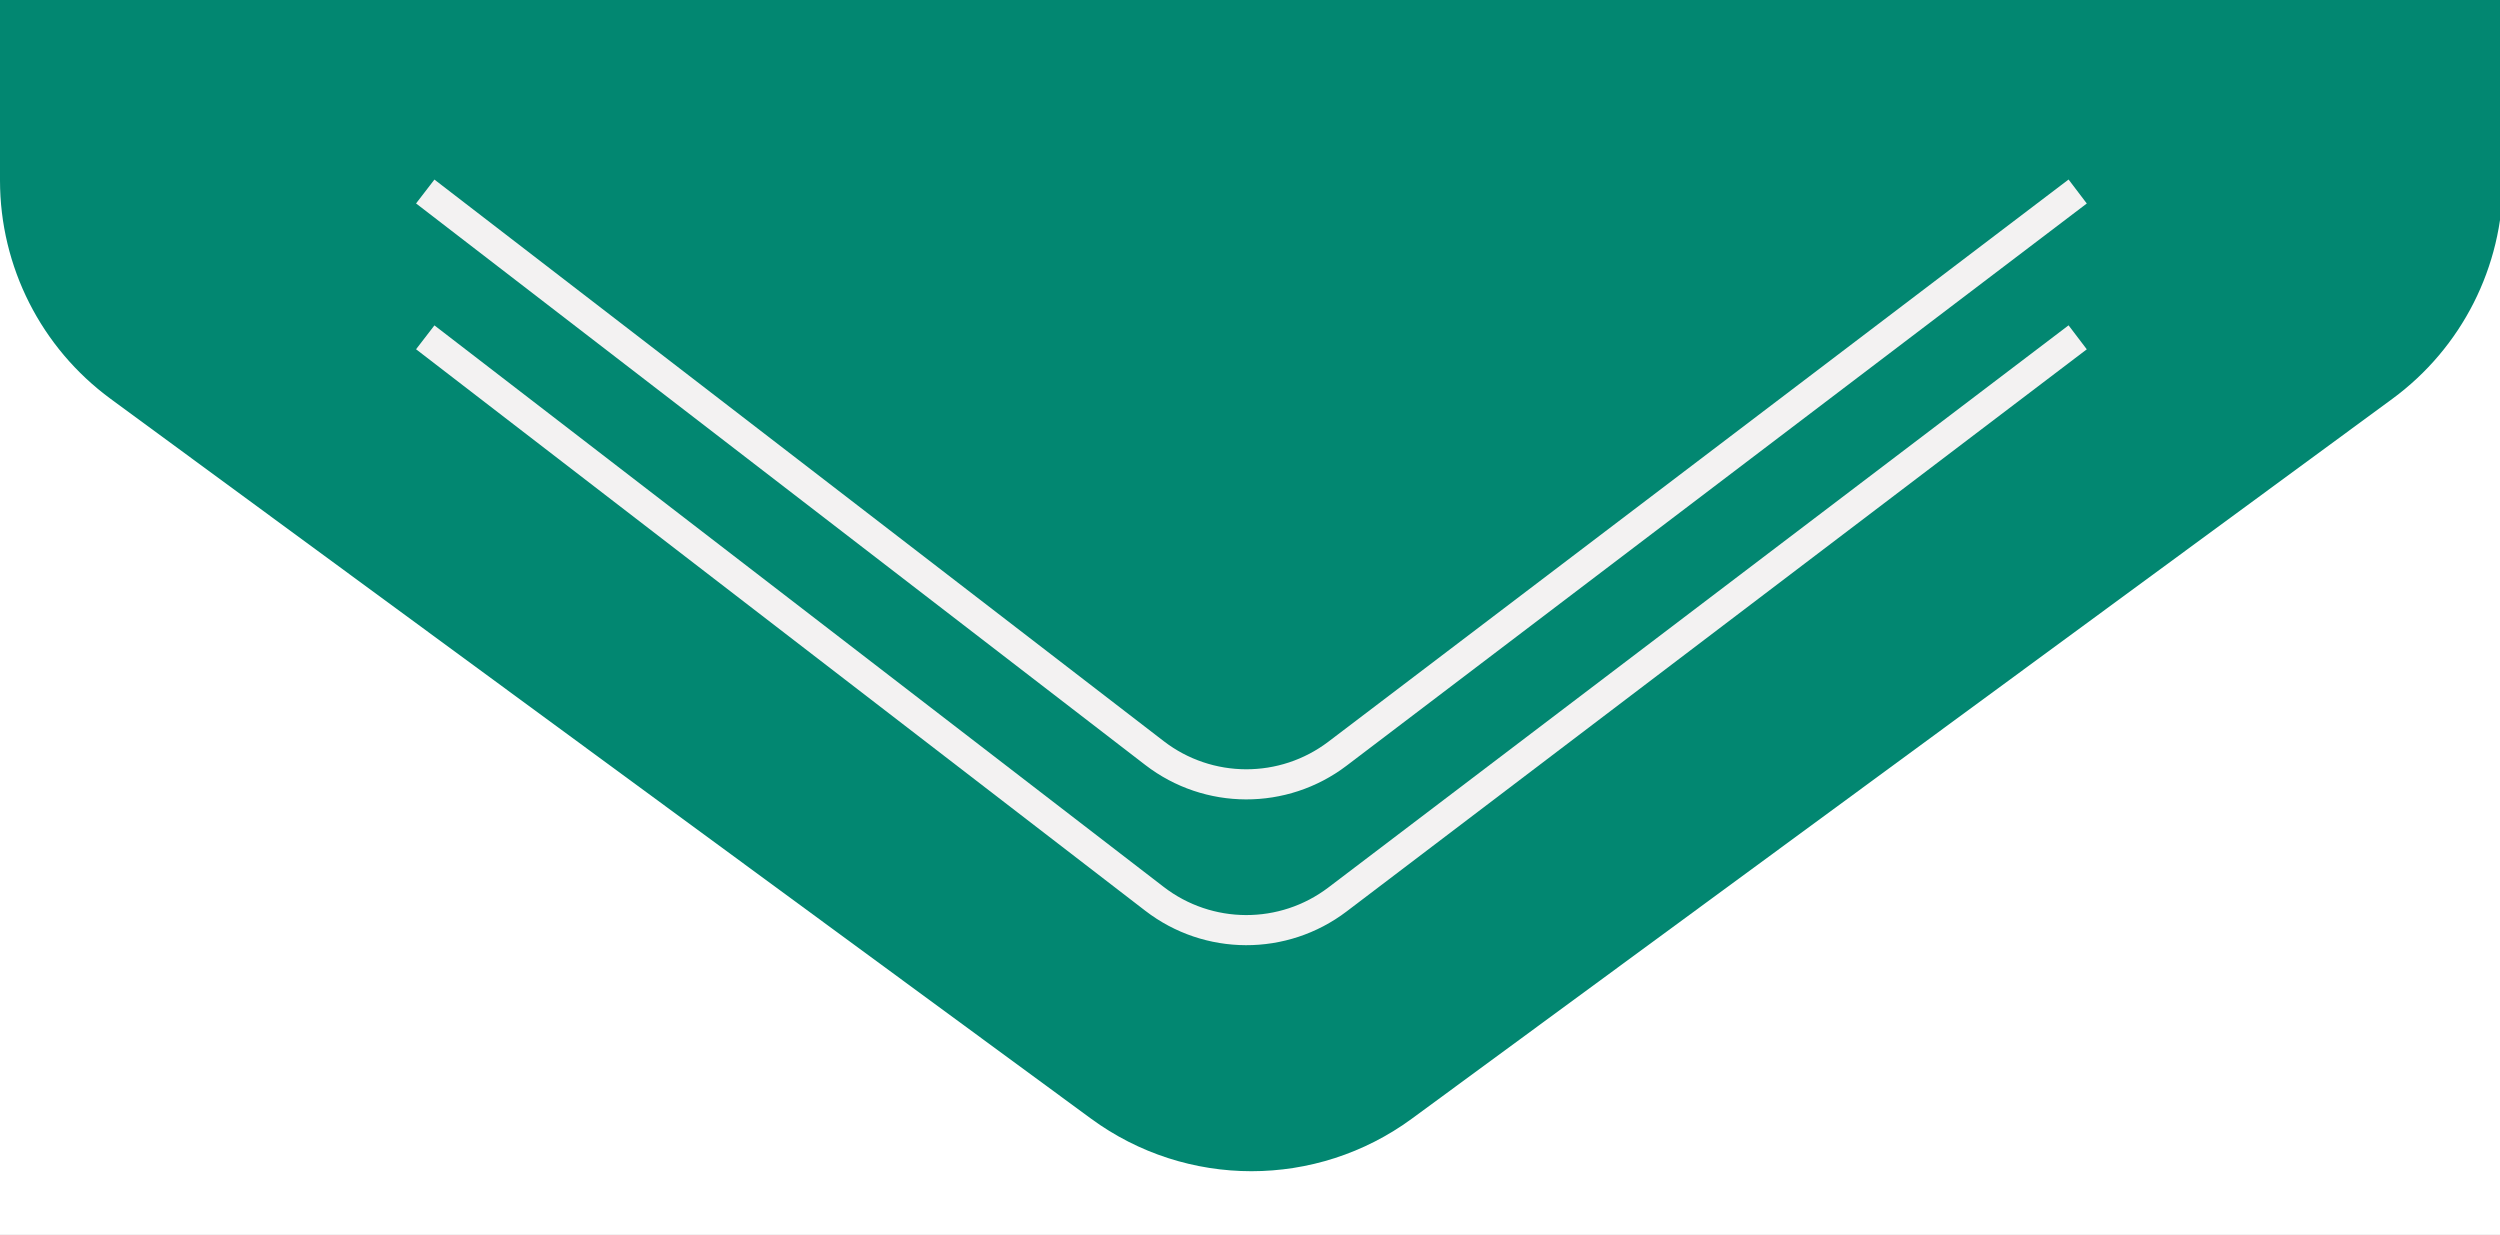 <svg width="83" height="41" viewBox="0 0 83 41" fill="none" xmlns="http://www.w3.org/2000/svg">
<rect x="0" y="0" width="83" height="41" fill="#333333" stroke="none"/>
<g clip-path="url(#clip0_16_62)">
<rect width="83" height="41" fill="white"/>
<path d="M79.424 13.243C81.733 11.548 83.097 8.854 83.097 5.989L83.097 -84H11.818C5.291 -84 -3.05176e-05 -78.709 -3.05176e-05 -72.182V-72.182C-3.05176e-05 -67.566 -3.05176e-05 -60.363 -3.05176e-05 -60.363C-3.05176e-05 -60.363 -3.05176e-05 -60.363 -3.05176e-05 -60.363V-36.727V5.989C-3.05176e-05 8.854 1.364 11.548 3.674 13.243L36.222 37.139C39.392 39.466 43.705 39.466 46.875 37.139L79.424 13.243Z" fill="url(#paint0_linear_16_62)"/>
<path d="M14.118 11.199L38.33 29.842C40.118 31.219 42.608 31.227 44.405 29.862L68.979 11.199" stroke="#F3F2F2"/>
<path d="M14.118 6.358L38.33 25.002C40.118 26.379 42.608 26.387 44.405 25.022L68.979 6.358" stroke="#F3F2F2"/>
</g>
<defs>
<linearGradient id="paint0_linear_16_62" x1="42.134" y1="-84" x2="41.094" y2="41.046" gradientUnits="userSpaceOnUse">
<stop stop-color="#116D5D"/>
<stop offset="0.161" stop-color="#72BAAE"/>
<stop offset="0.339" stop-color="#028771"/>
</linearGradient>
<clipPath id="clip0_16_62">
<rect width="83" height="41" fill="white"/>
</clipPath>
</defs>
</svg>
